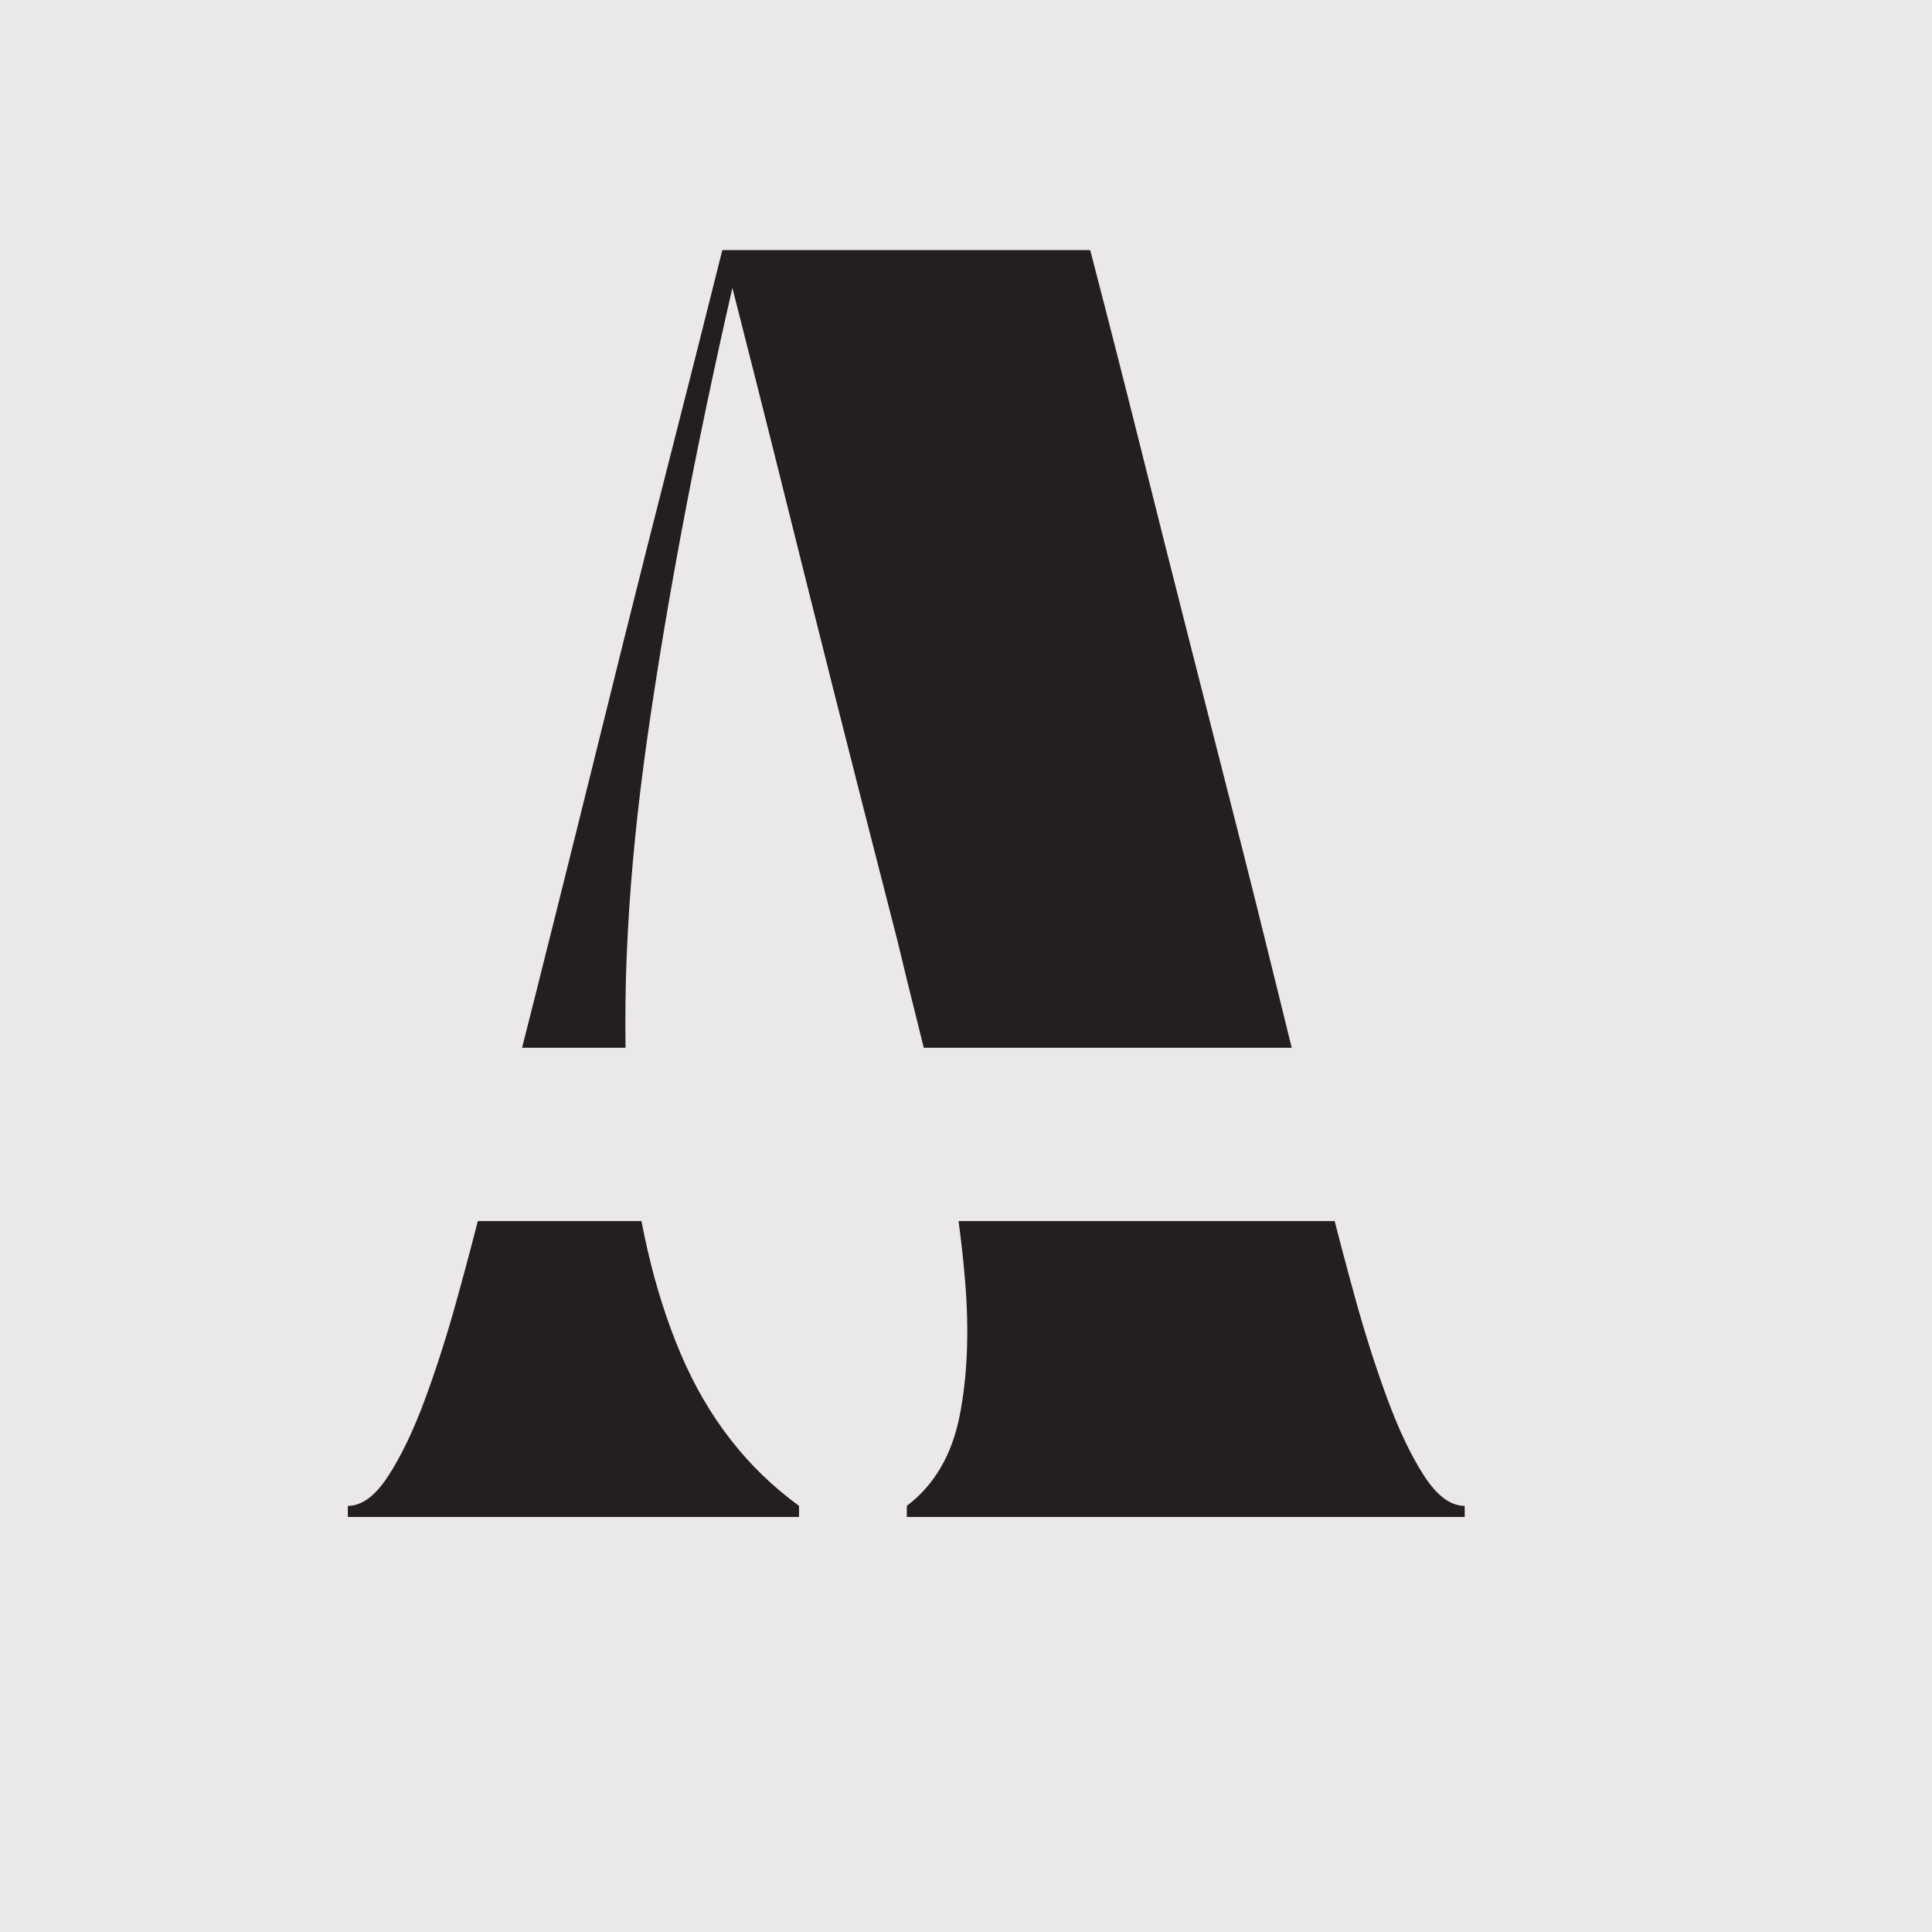 <svg xmlns="http://www.w3.org/2000/svg" xmlns:xlink="http://www.w3.org/1999/xlink" width="500" zoomAndPan="magnify" viewBox="0 0 375 375" height="500" preserveAspectRatio="xMidYMid meet" version="1.0"><defs><g/><clipPath id="e56fe95936"><path d="M 45.484 203.375 L 306.379 203.375 L 306.379 237.008 L 45.484 237.008 Z M 45.484 203.375 " clip-rule="nonzero"/></clipPath></defs><rect x="-37.5" width="450" fill="#ffffff" y="-37.5" height="450" fill-opacity="1"/><rect x="-37.5" width="450" fill="#ebe8e8" y="-37.5" height="450" fill-opacity="1"/><g fill="#231f20" fill-opacity="1"><g transform="translate(67.514, 294.445)"><g><path d="M 0 0 L 0 -2.156 C 2.727 -2.156 5.348 -4.098 7.859 -7.984 C 10.379 -11.867 12.754 -16.828 14.984 -22.859 C 17.211 -28.898 19.258 -35.301 21.125 -42.062 C 23 -48.82 24.656 -55.078 26.094 -60.828 C 29.832 -75.348 33.25 -88.754 36.344 -101.047 C 39.438 -113.348 42.383 -125.141 45.188 -136.422 C 47.988 -147.711 50.789 -159.004 53.594 -170.297 C 56.406 -181.586 59.391 -193.414 62.547 -205.781 C 65.711 -218.145 69.094 -231.52 72.688 -245.906 L 144.094 -245.906 C 147.832 -231.52 151.242 -218.145 154.328 -205.781 C 157.422 -193.414 160.406 -181.586 163.281 -170.297 C 166.156 -159.004 169.031 -147.711 171.906 -136.422 C 174.789 -125.141 177.738 -113.348 180.75 -101.047 C 183.77 -88.754 187.082 -75.348 190.688 -60.828 C 192.125 -55.078 193.773 -48.82 195.641 -42.062 C 197.516 -35.301 199.566 -28.898 201.797 -22.859 C 204.023 -16.828 206.395 -11.867 208.906 -7.984 C 211.426 -4.098 214.051 -2.156 216.781 -2.156 L 216.781 0 L 108.5 0 L 108.5 -2.156 C 113.82 -6.188 117.238 -12.008 118.75 -19.625 C 120.258 -27.25 120.617 -35.914 119.828 -45.625 C 119.035 -55.332 117.562 -65.219 115.406 -75.281 L 54.578 -75.281 C 56.016 -58.602 59.352 -44.078 64.594 -31.703 C 69.844 -19.336 77.504 -9.488 87.578 -2.156 L 87.578 0 Z M 74.641 -238.562 C 67.441 -207.07 61.938 -177.953 58.125 -151.203 C 54.32 -124.461 53.066 -100.594 54.359 -79.594 L 114.531 -79.594 C 113.238 -85.195 111.91 -90.695 110.547 -96.094 C 109.18 -101.488 107.922 -106.629 106.766 -111.516 C 104.18 -121.586 101.879 -130.578 99.859 -138.484 C 97.848 -146.391 95.941 -153.898 94.141 -161.016 C 92.348 -168.141 90.516 -175.438 88.641 -182.906 C 86.773 -190.383 84.727 -198.582 82.5 -207.5 C 80.27 -216.414 77.648 -226.77 74.641 -238.562 Z M 74.641 -238.562 "/></g></g></g><g clip-path="url(#e56fe95936)"><path fill="#ebe8e8" d="M 45.484 203.375 L 306.395 203.375 L 306.395 237.008 L 45.484 237.008 Z M 45.484 203.375 " fill-opacity="1" fill-rule="nonzero"/></g></svg>